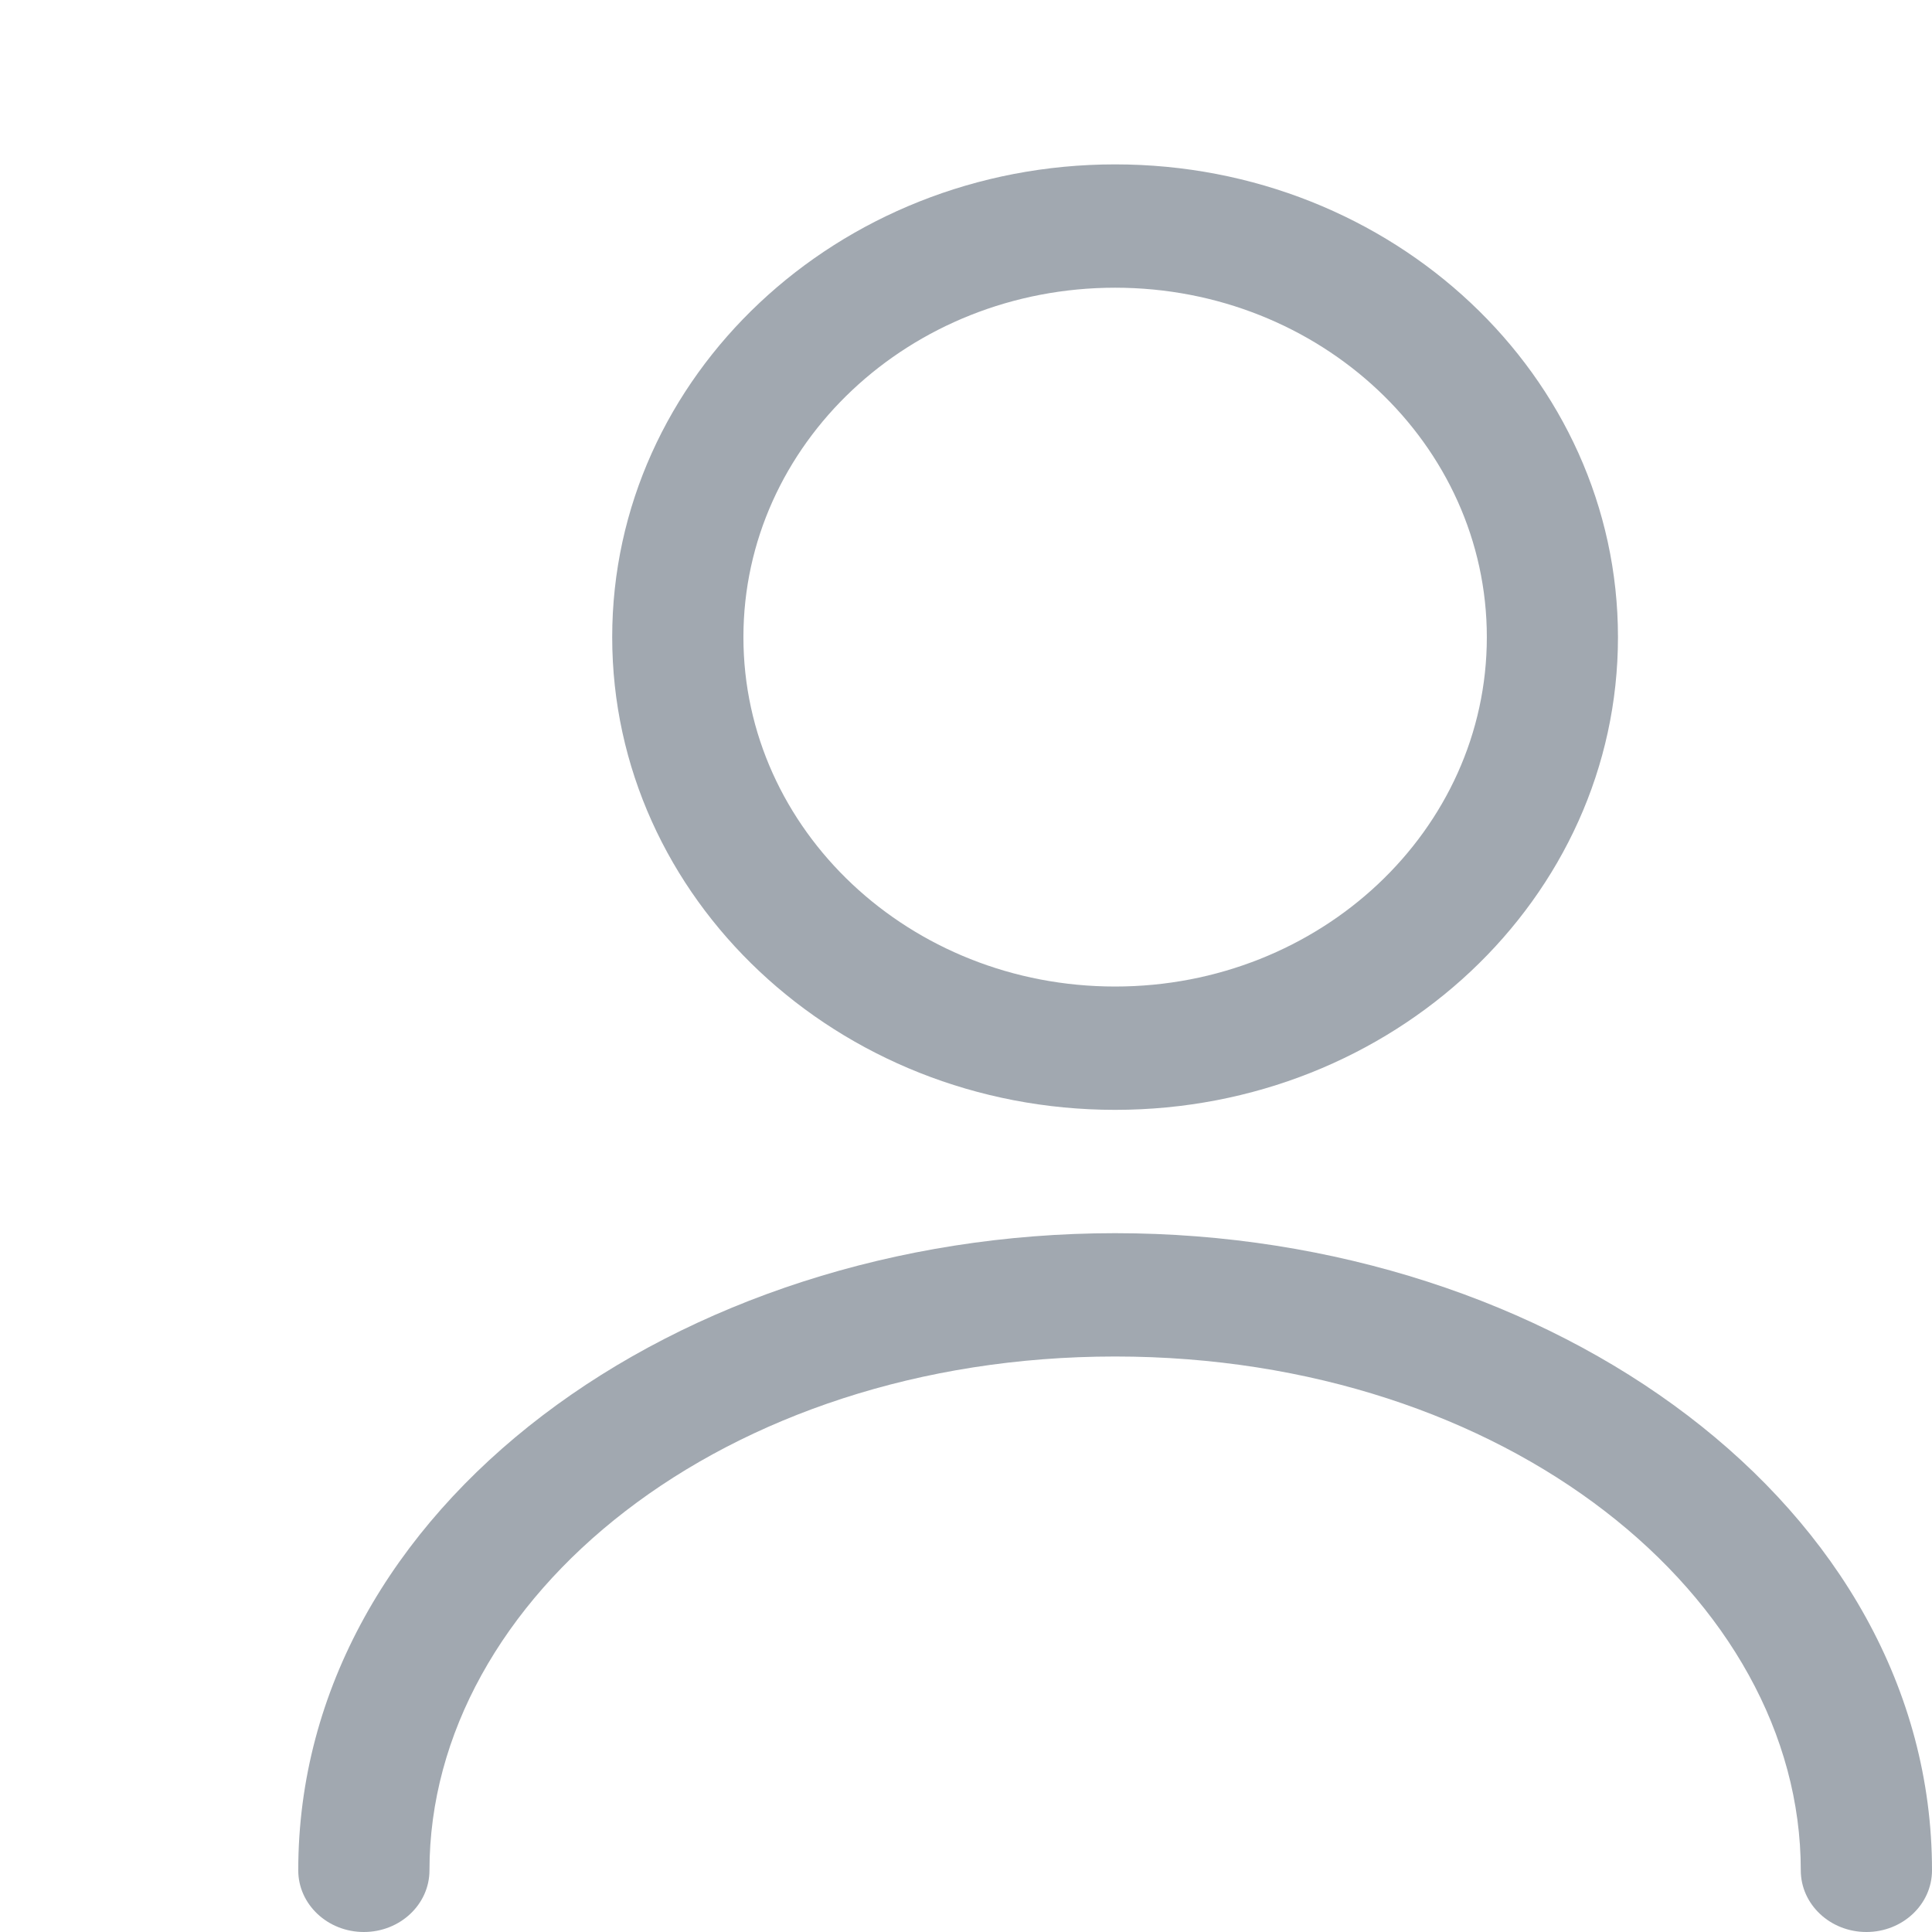 <svg width="24" height="24" viewBox="0 0 24 24" fill="none" xmlns="http://www.w3.org/2000/svg">
<path d="M18.47 7.915C18.47 10.312 16.402 12.255 13.852 12.255V13.787C17.303 13.787 20.099 11.158 20.099 7.915H18.47ZM13.852 12.255C11.302 12.255 9.235 10.312 9.235 7.915H7.605C7.605 11.158 10.402 13.787 13.852 13.787V12.255ZM9.235 7.915C9.235 5.518 11.302 3.574 13.852 3.574V2.042C10.402 2.042 7.605 4.672 7.605 7.915H9.235ZM13.852 3.574C16.402 3.574 18.47 5.518 18.47 7.915H20.099C20.099 4.672 17.303 2.042 13.852 2.042V3.574Z" fill="#A1A8B0"/>
<path d="M22.37 23.234C22.37 23.657 22.735 24 23.185 24C23.635 24 24 23.657 24 23.234H22.37ZM3.705 23.234C3.705 23.657 4.07 24 4.52 24C4.97 24 5.335 23.657 5.335 23.234H3.705ZM24 23.234C24 18.719 19.288 15.319 13.852 15.319V16.851C18.717 16.851 22.37 19.844 22.37 23.234H24ZM13.852 15.319C8.417 15.319 3.705 18.719 3.705 23.234H5.335C5.335 19.844 8.988 16.851 13.852 16.851V15.319Z" fill="#A1A8B0"/>
</svg>
